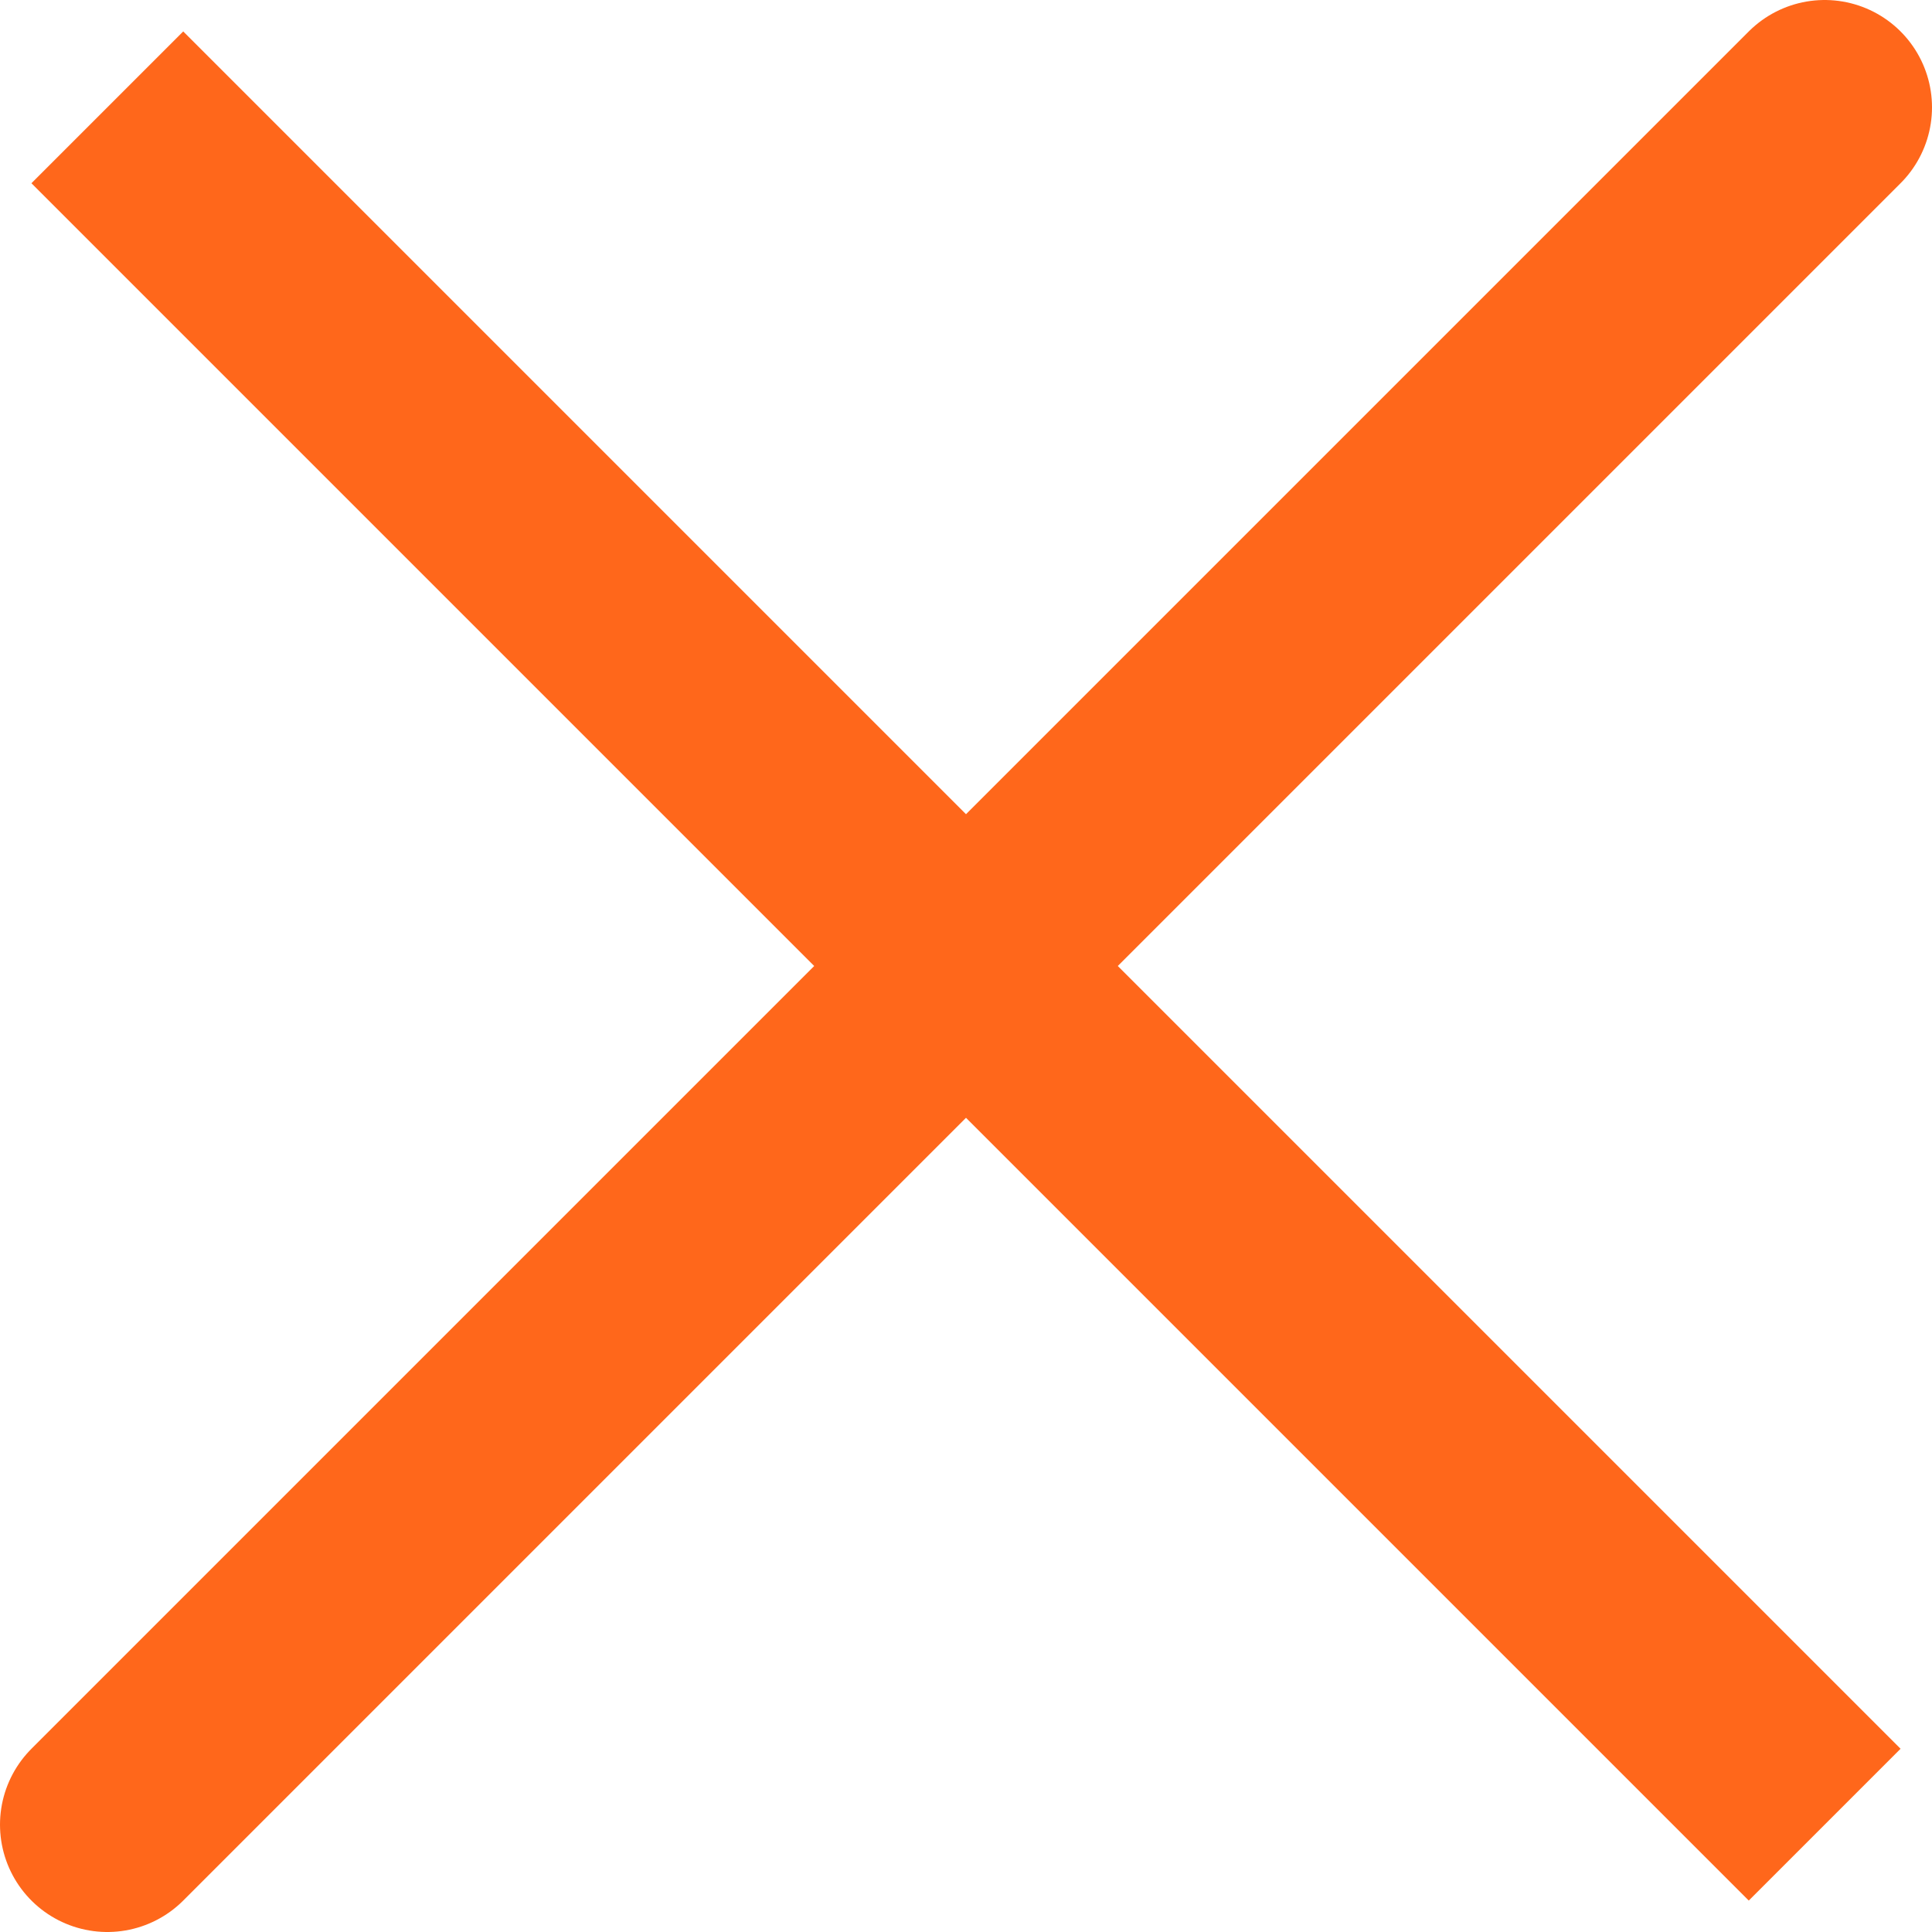 <svg width="18" height="18" viewBox="0 0 18 18" fill="none" xmlns="http://www.w3.org/2000/svg">
<path d="M17 1L1 17M17 17L1 1L17 17Z" stroke="#FF671B" stroke-width="2" stroke-linecap="round"/>
</svg>
